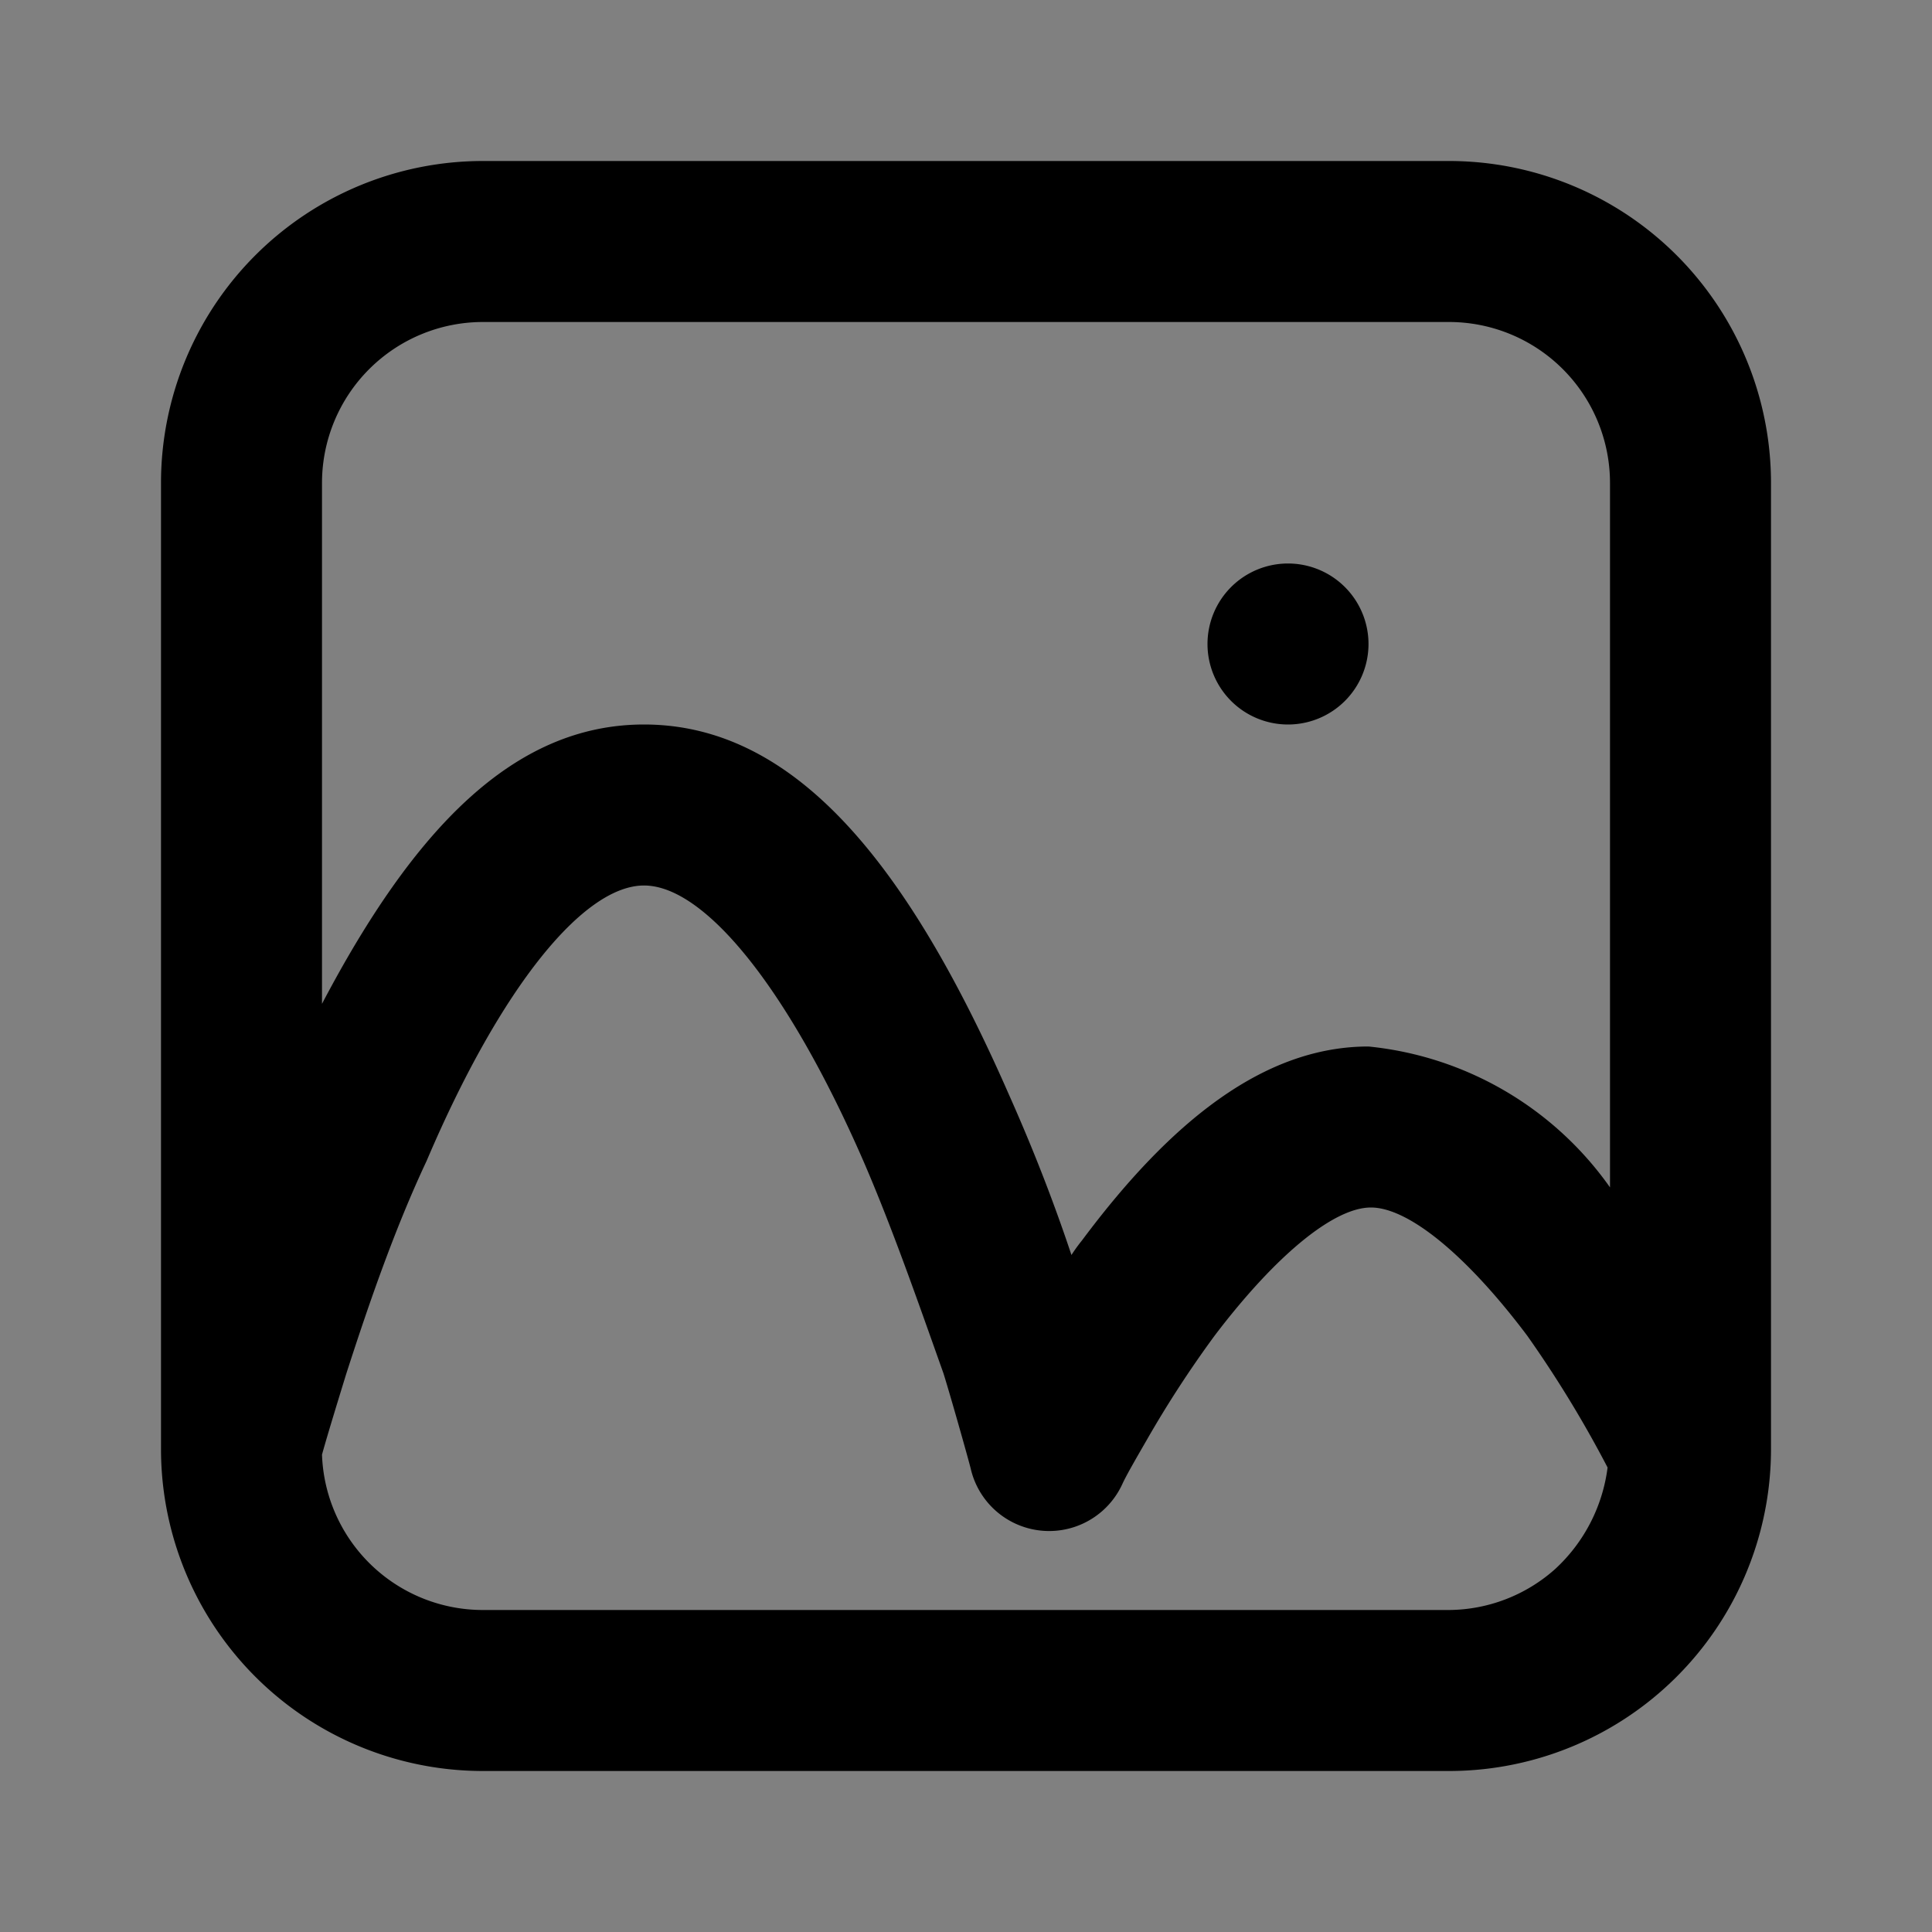 <svg xmlns="http://www.w3.org/2000/svg" viewBox="0 0 24 24"><rect x="0" y="0" width="24" height="24" fill="#808080" stroke="none"/><title>image-duotone</title><path fill="currentColor" d="M6,2A4,4,0,0,0,2,6V18a4,4,0,0,0,4,4H18a4,4,0,0,0,4-4V6a4,4,0,0,0-4-4ZM6,4H18a2,2,0,0,1,2,2v8.75A4.18,4.18,0,0,0,17,13c-1.29,0-2.45.92-3.56,2.41a2,2,0,0,0-.13.18c-.23-.69-.49-1.35-.78-2C11.28,10.74,9.88,9,8,9c-1.63,0-2.87,1.32-4,3.47V6A2,2,0,0,1,6,4Z"/><path fill="white" fill-opacity="0.5" d="M8,11c.75,0,1.78,1.26,2.72,3.41.36.83.68,1.75,1,2.65.1.32.33,1.14.34,1.19a1,1,0,0,0,1.88.19c.05-.11.16-.3.31-.56a13.57,13.57,0,0,1,.84-1.29c.76-1,1.48-1.59,1.94-1.59s1.18.58,1.94,1.59a14.22,14.22,0,0,1,1,1.64,2.07,2.07,0,0,1-.65,1.26A2,2,0,0,1,18,20H6a2,2,0,0,1-2-1.93c.06-.22.22-.74.3-1,.29-.9.61-1.82,1-2.65C6.22,12.26,7.25,11,8,11Z"/><path fill="currentColor" d="M15,8a1,1,0,1,1,1,1A1,1,0,0,1,15,8Z"/></svg>